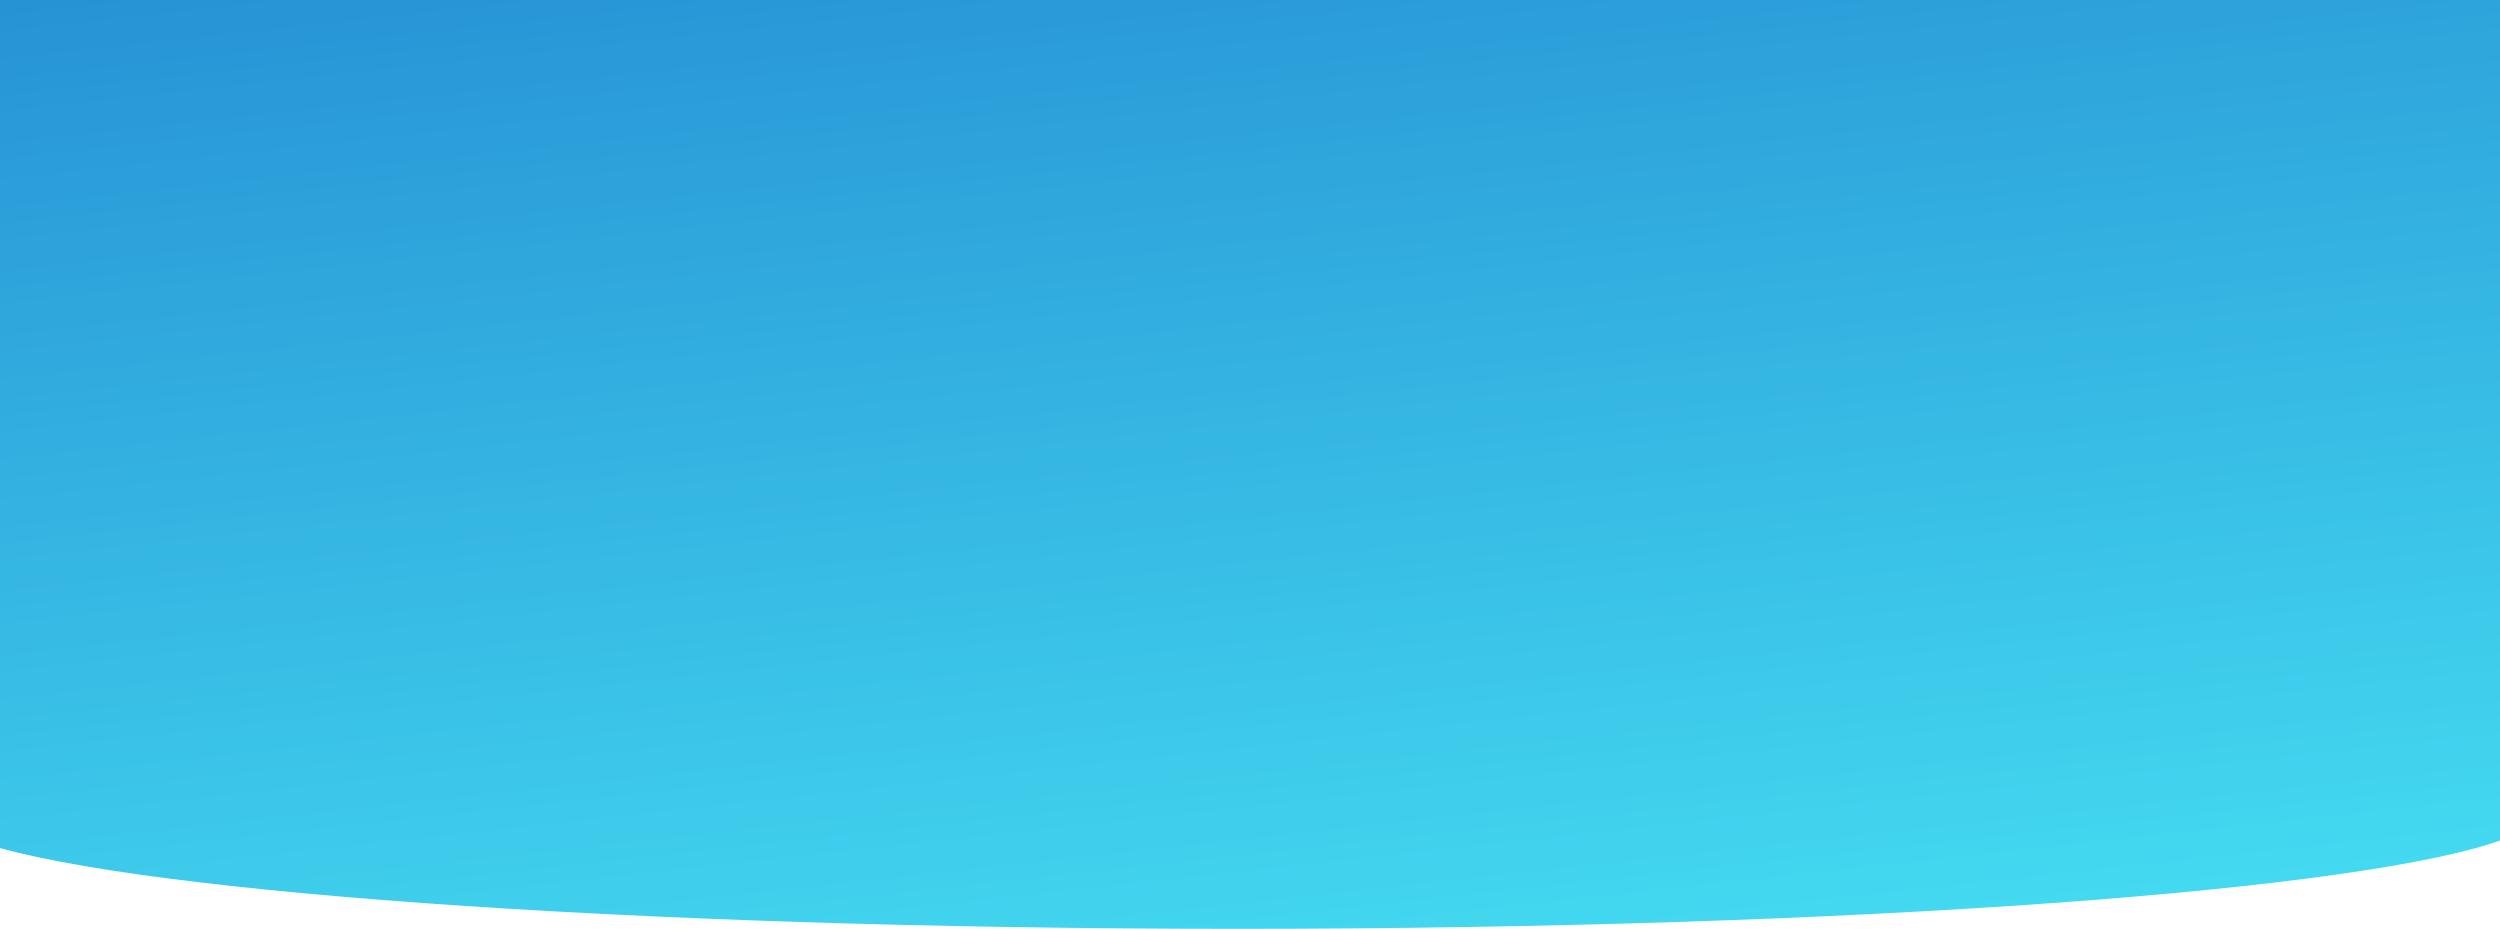 <?xml version="1.0" encoding="UTF-8"?>
<svg width="1440px" height="535px" viewBox="0 0 1440 535" version="1.1" xmlns="http://www.w3.org/2000/svg" xmlns:xlink="http://www.w3.org/1999/xlink">
    <!-- Generator: Sketch 49 (51002) - http://www.bohemiancoding.com/sketch -->
    <title>hero-background</title>
    <desc>Created with Sketch.</desc>
    <defs>
        <linearGradient x1="9.676%" y1="-50.251%" x2="76.278%" y2="163.09%" id="linearGradient-1">
            <stop stop-color="#1C77CA" offset="0%"></stop>
            <stop stop-color="#52FEFF" offset="100%"></stop>
        </linearGradient>
    </defs>
    <g id="Desktop" stroke="none" stroke-width="1" fill="none" fill-rule="evenodd">
        <g id="Desktop-/-Home" fill="url(#linearGradient-1)">
            <g id="hero" transform="translate(-37, 0)">
                <path d="M1496,460.486 C1498.645,462.792 1500,465.132 1500,467.5 C1500,469.868 1498.645,472.208 1496,474.514 L1496,483 L1480.132,483 C1402.308,512.808 1104.949,535 750,535 C395.051,535 97.692,512.808 19.868,483 L4,483 L4,474.514 C1.355,472.208 0,469.868 0,467.5 C0,465.132 1.355,462.792 4,460.486 L4,0 L1496,0 L1496,460.486 Z" id="hero-background"></path>
            </g>
        </g>
    </g>
</svg>